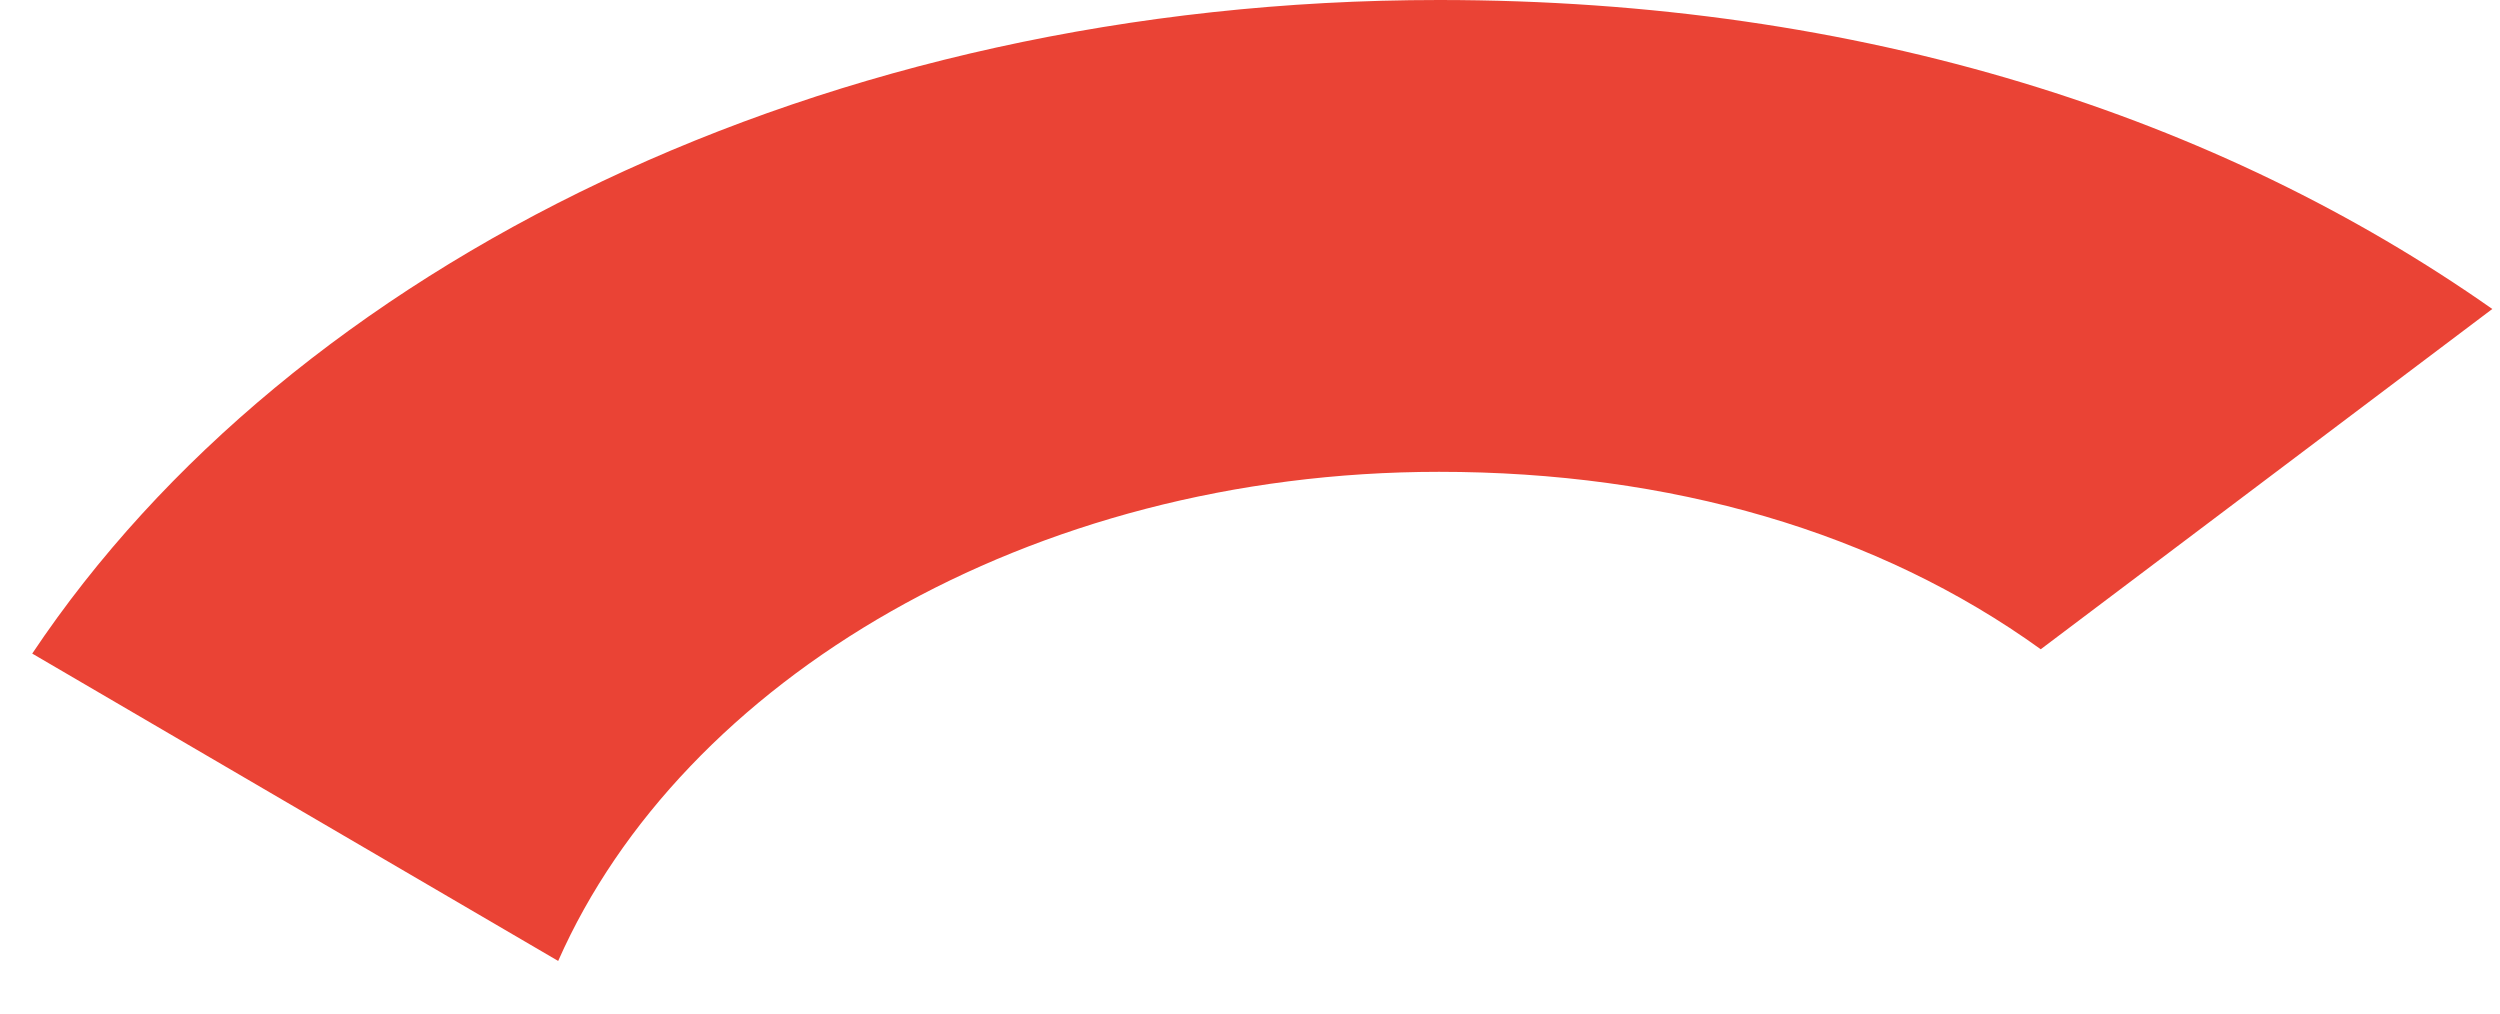 <svg width="37" height="15" viewBox="0 0 37 15" fill="none" xmlns="http://www.w3.org/2000/svg">
<path fill-rule="evenodd" clip-rule="evenodd" d="M21.297 6.983C24.718 6.983 27.789 7.869 30.203 9.609L36.886 4.573C32.851 1.74 27.577 0 21.297 0C12.19 0 4.311 3.934 0.477 9.673L8.261 14.222C10.093 10.072 15.229 6.983 21.297 6.983Z" fill="#EA4335"/>
</svg>
